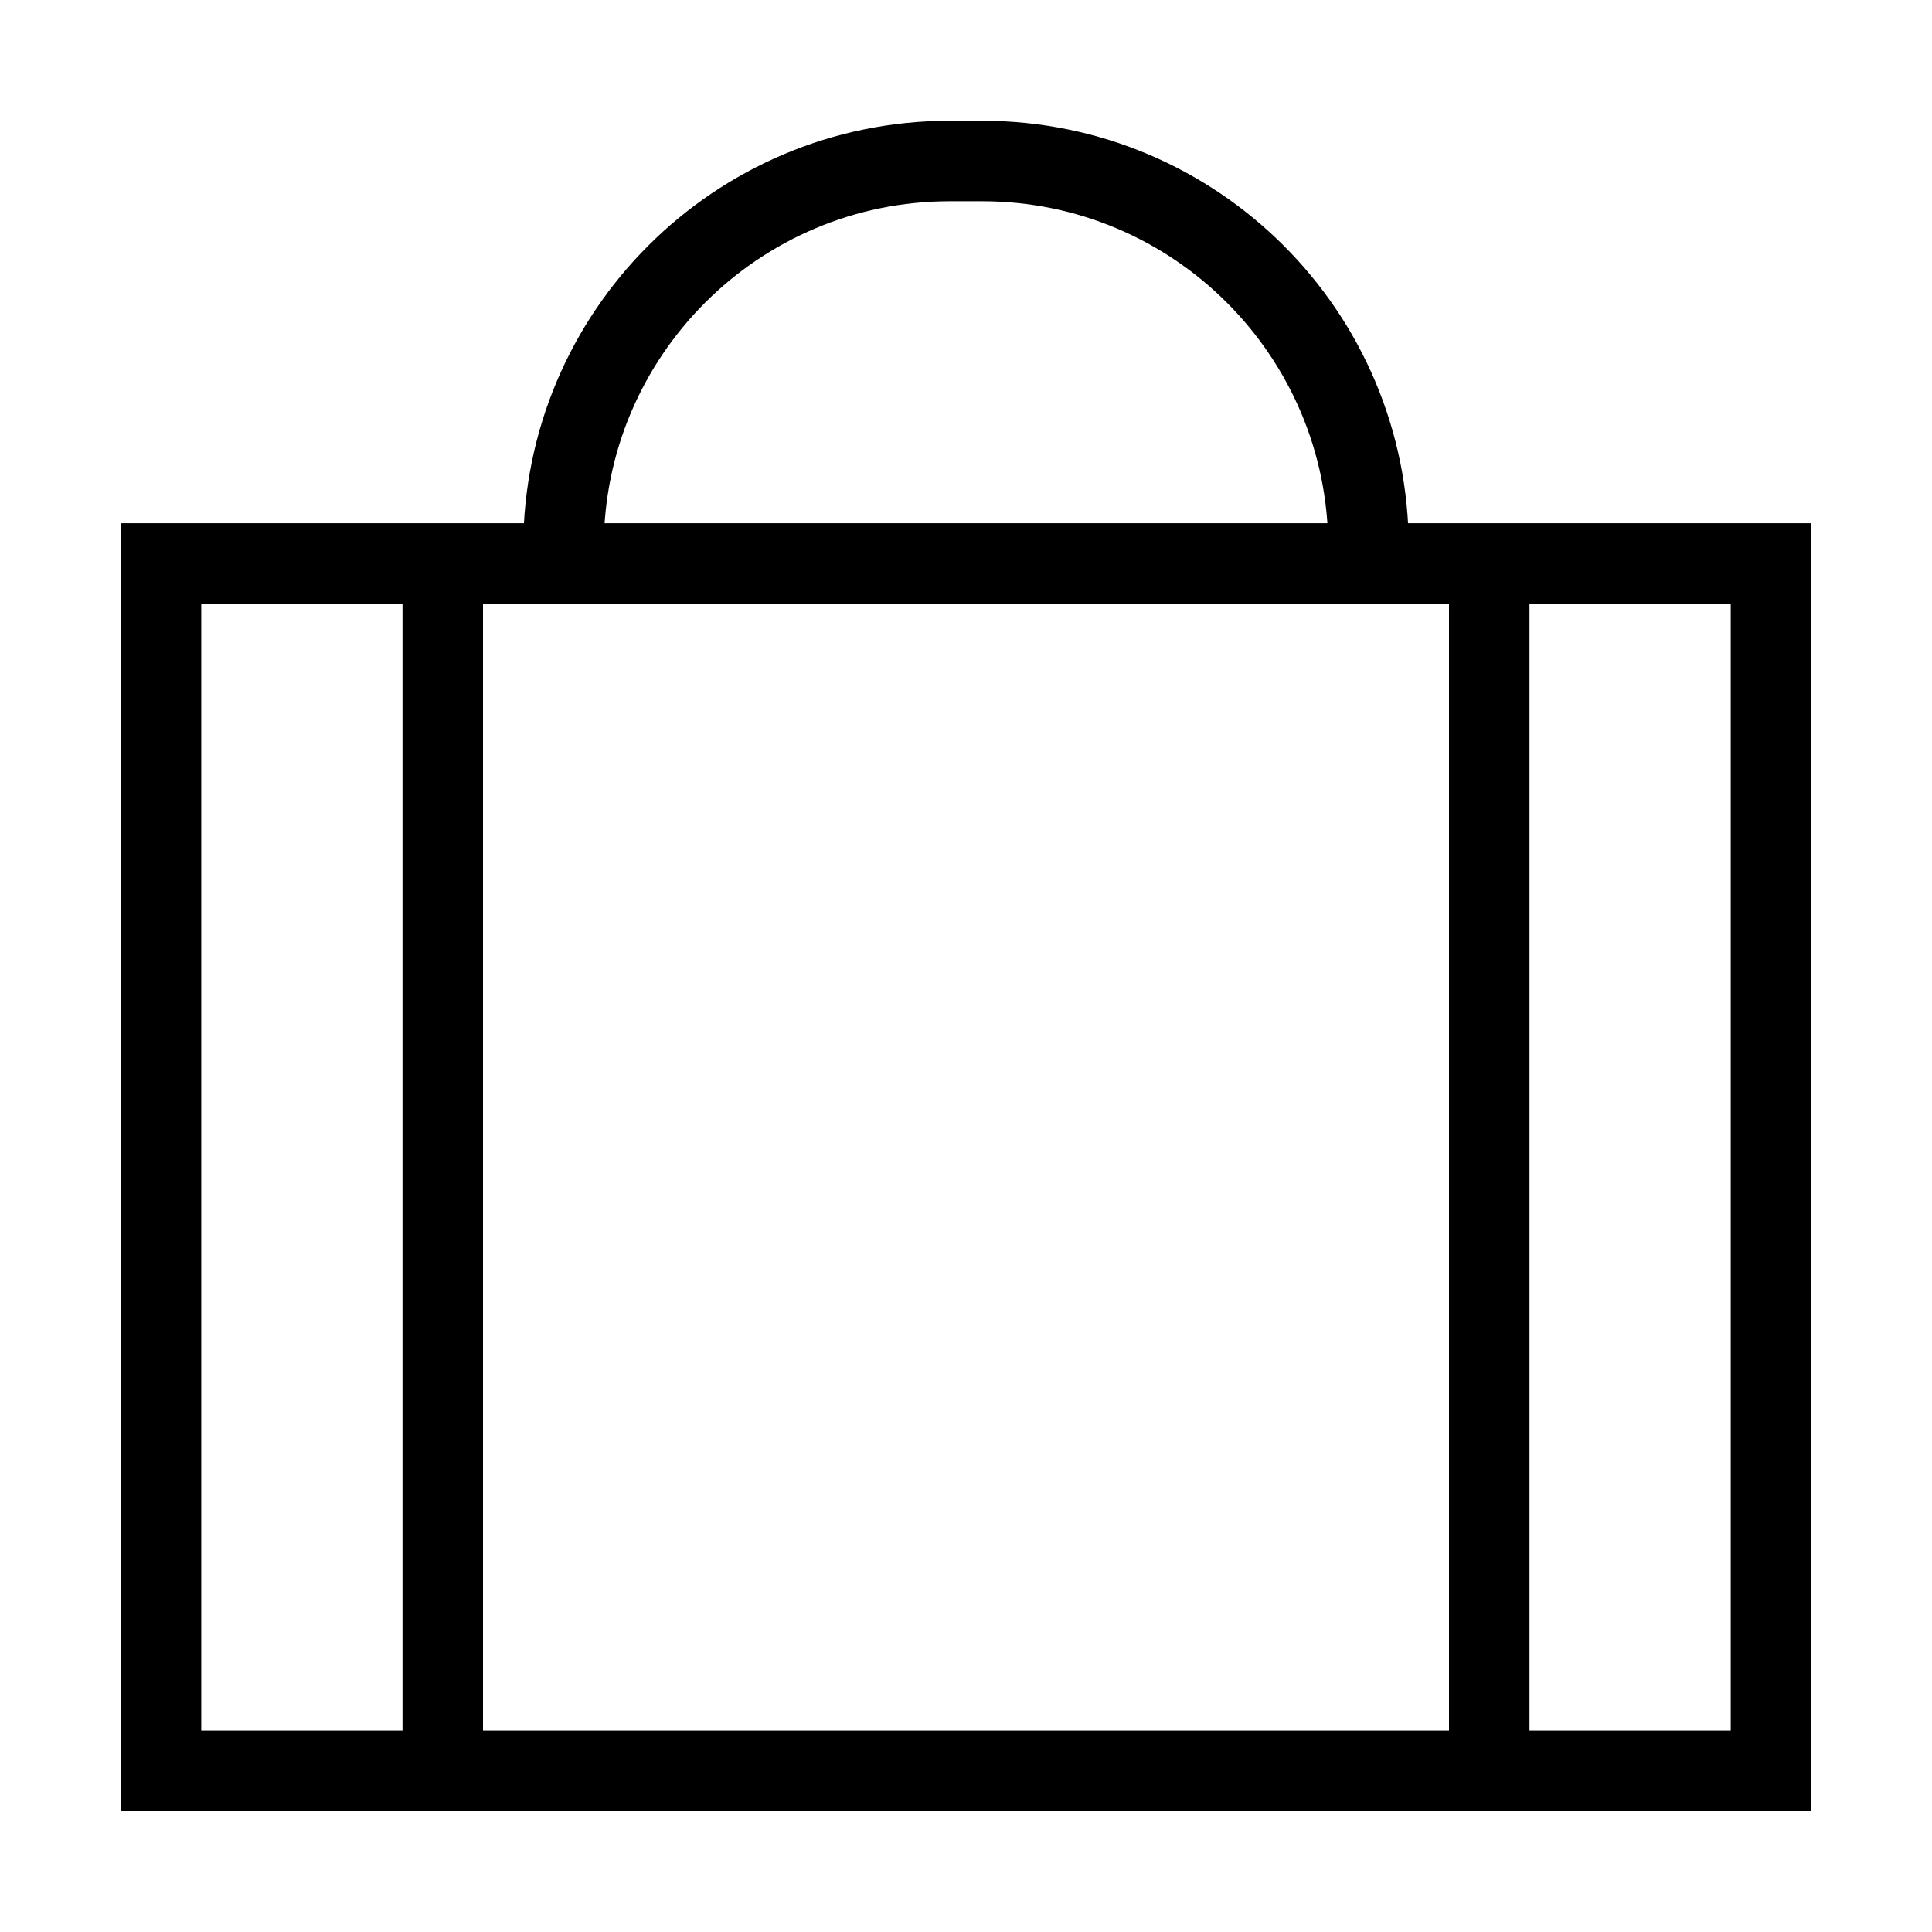 <svg xmlns="http://www.w3.org/2000/svg" fill="none" viewBox="0 0 24 24" id="Baggage--Streamline-Sharp">
  <desc>
    Baggage Streamline Icon: https://streamlinehq.com
  </desc>
  <g id="baggage--check-baggage-travel-adventure-luggage-bag-checked-airport">
    <path id="Rectangle 20" stroke="#000000" d="M17 7v-0.2c0 -2.651 -2.149 -4.8 -4.8 -4.8h-0.4C9.149 2 7 4.149 7 6.8V7" stroke-width="1"></path>
    <path id="Rectangle 19" stroke="#000000" d="M2 7h20v15H2z" stroke-width="1"></path>
    <path id="Vector 156" stroke="#000000" d="m5.5 7 0 15" stroke-width="1"></path>
    <path id="Vector 157" stroke="#000000" d="m18.5 7 0 15" stroke-width="1"></path>
  </g>
</svg>